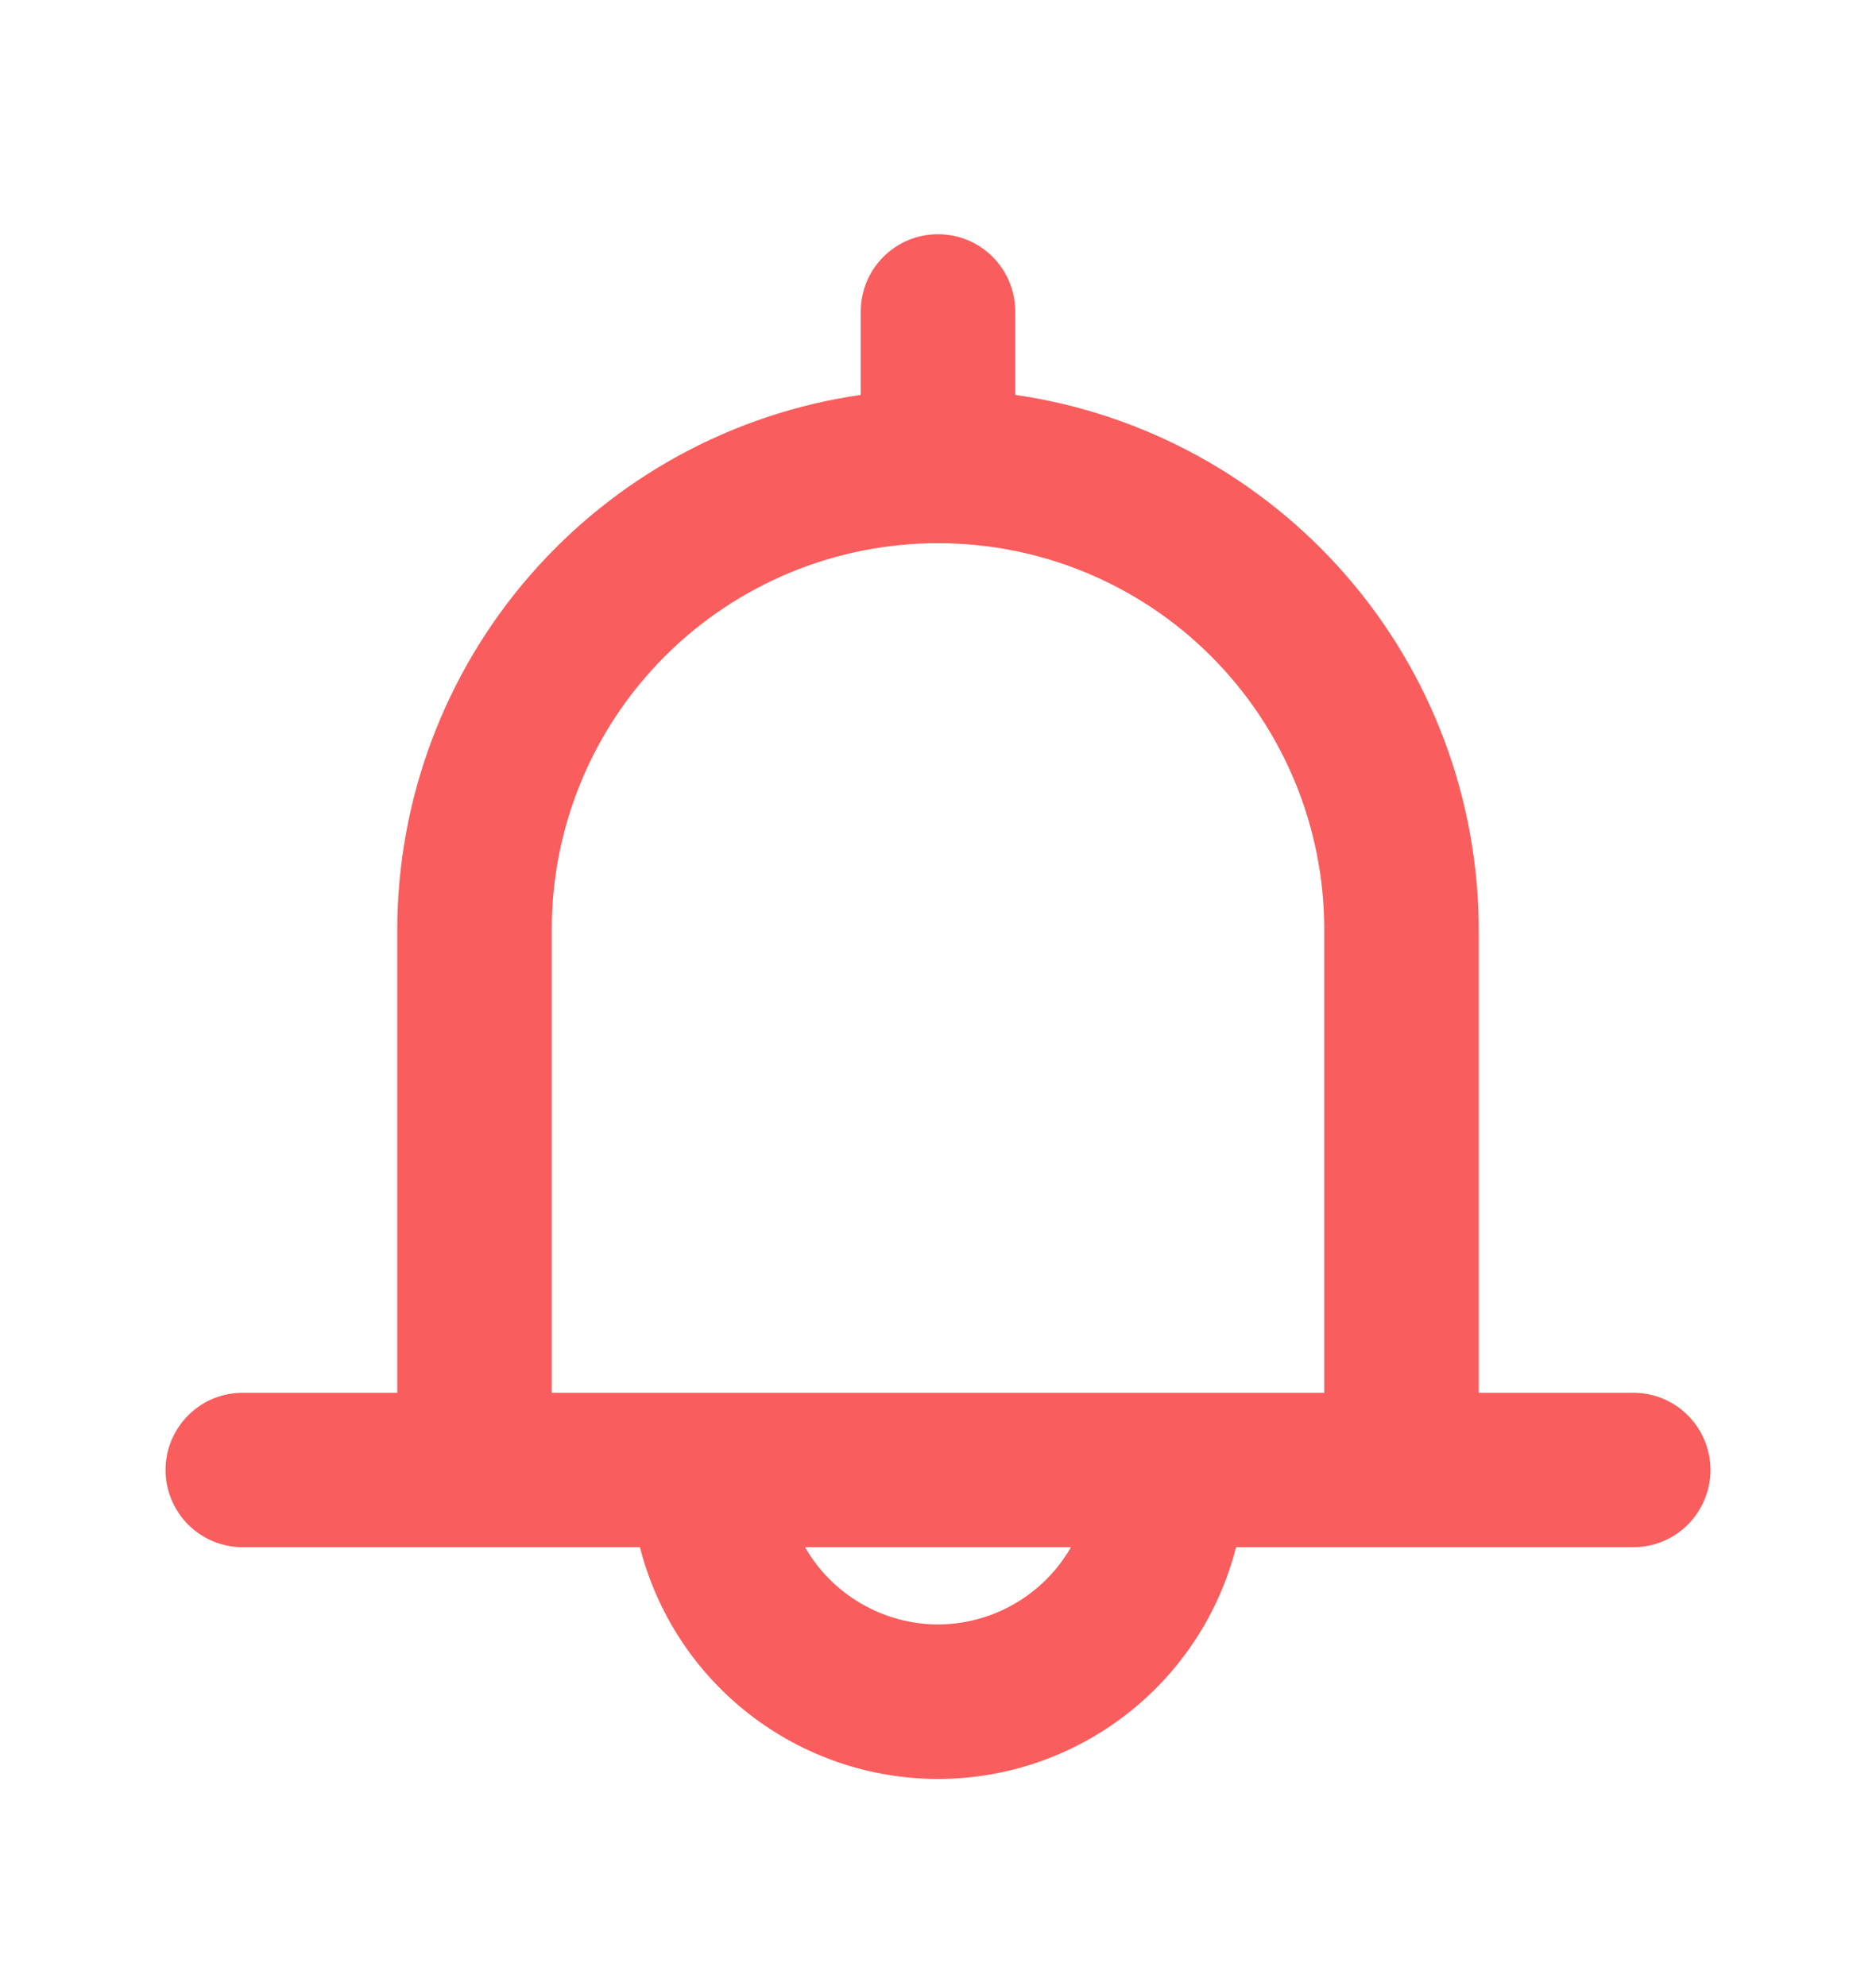 <svg width="17" height="18" viewBox="0 0 17 18" fill="none" xmlns="http://www.w3.org/2000/svg">
<path d="M14.8 12.623H13.4V8.423C13.398 7.245 12.973 6.108 12.201 5.219C11.43 4.33 10.365 3.747 9.2 3.579V2.823C9.2 2.637 9.126 2.459 8.995 2.328C8.864 2.196 8.686 2.123 8.5 2.123C8.314 2.123 8.136 2.196 8.005 2.328C7.874 2.459 7.8 2.637 7.8 2.823V3.579C6.635 3.747 5.57 4.33 4.799 5.219C4.028 6.108 3.602 7.245 3.6 8.423V12.623H2.2C2.014 12.623 1.836 12.696 1.705 12.828C1.574 12.959 1.5 13.137 1.5 13.323C1.5 13.508 1.574 13.686 1.705 13.818C1.836 13.949 2.014 14.023 2.2 14.023H5.799C5.952 14.623 6.3 15.155 6.79 15.536C7.279 15.916 7.88 16.123 8.5 16.123C9.12 16.123 9.721 15.916 10.21 15.536C10.7 15.155 11.048 14.623 11.201 14.023H14.8C14.986 14.023 15.164 13.949 15.295 13.818C15.426 13.686 15.5 13.508 15.5 13.323C15.5 13.137 15.426 12.959 15.295 12.828C15.164 12.696 14.986 12.623 14.8 12.623ZM8.5 14.723C8.255 14.722 8.015 14.657 7.804 14.534C7.592 14.411 7.417 14.235 7.295 14.023H9.705C9.583 14.235 9.408 14.411 9.196 14.534C8.985 14.657 8.745 14.722 8.5 14.723ZM5 12.623V8.423C5 7.494 5.369 6.604 6.025 5.948C6.682 5.291 7.572 4.923 8.5 4.923C9.428 4.923 10.319 5.291 10.975 5.948C11.631 6.604 12 7.494 12 8.423V12.623H5Z" fill="#F95D5D"/>
</svg>
